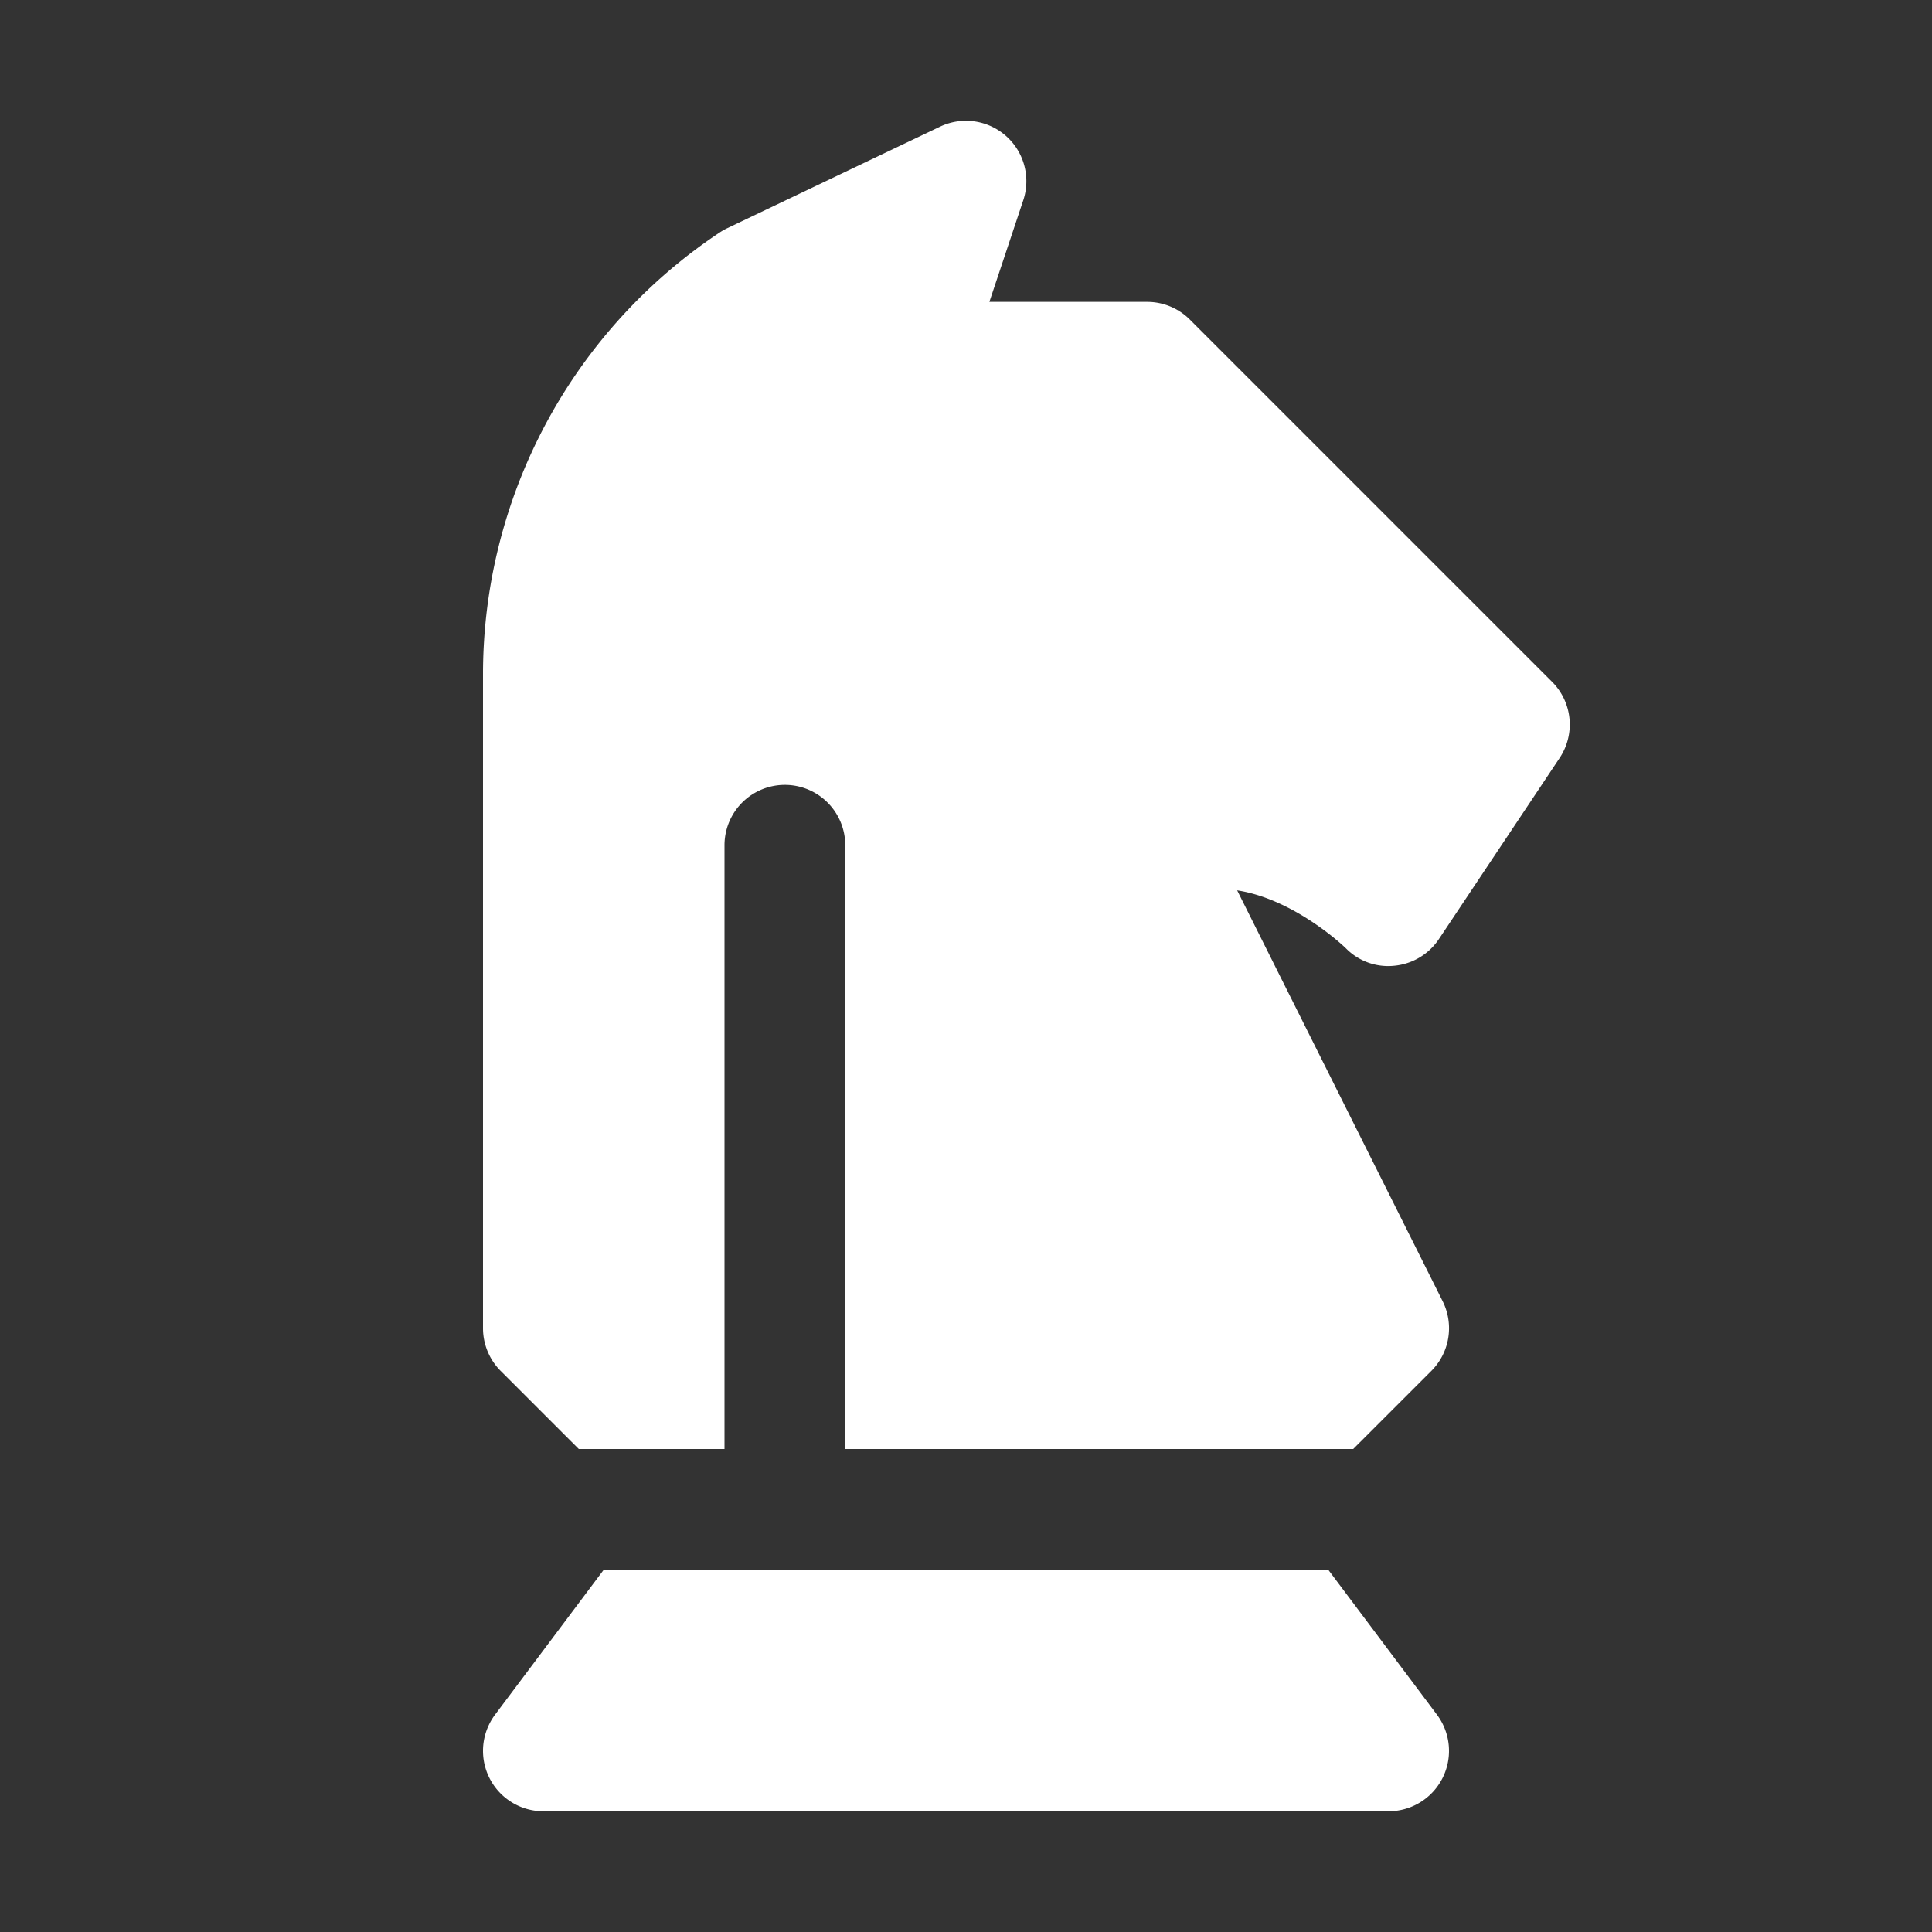 <svg width="40" height="40" fill="none" xmlns="http://www.w3.org/2000/svg"><rect width="100%" height="100%" fill="#333333" stroke="none"/><path d="M27.5 32.5h-15l-2.25 3a1.25 1.25 0 001 2h17.5a1.25 1.25 0 001-2l-2.25-3zm4.634-18.384l-7.5-7.5a1.25 1.25 0 00-.884-.366h-3.266l.702-2.105a1.25 1.25 0 00-1.725-1.522l-4.405 2.102a1.245 1.245 0 00-.155.088A10.985 10.985 0 0010 13.973V27.5c0 .331.132.65.366.884L11.983 30H15V17.5a1.25 1.25 0 012.5 0V30h10.517l1.617-1.616a1.25 1.25 0 00.235-1.443l-4.255-8.507c1.206.187 2.241 1.188 2.252 1.2a1.225 1.225 0 001.008.36 1.25 1.25 0 00.916-.55l2.5-3.75a1.25 1.25 0 00-.156-1.578z" fill="#fff"/></svg>